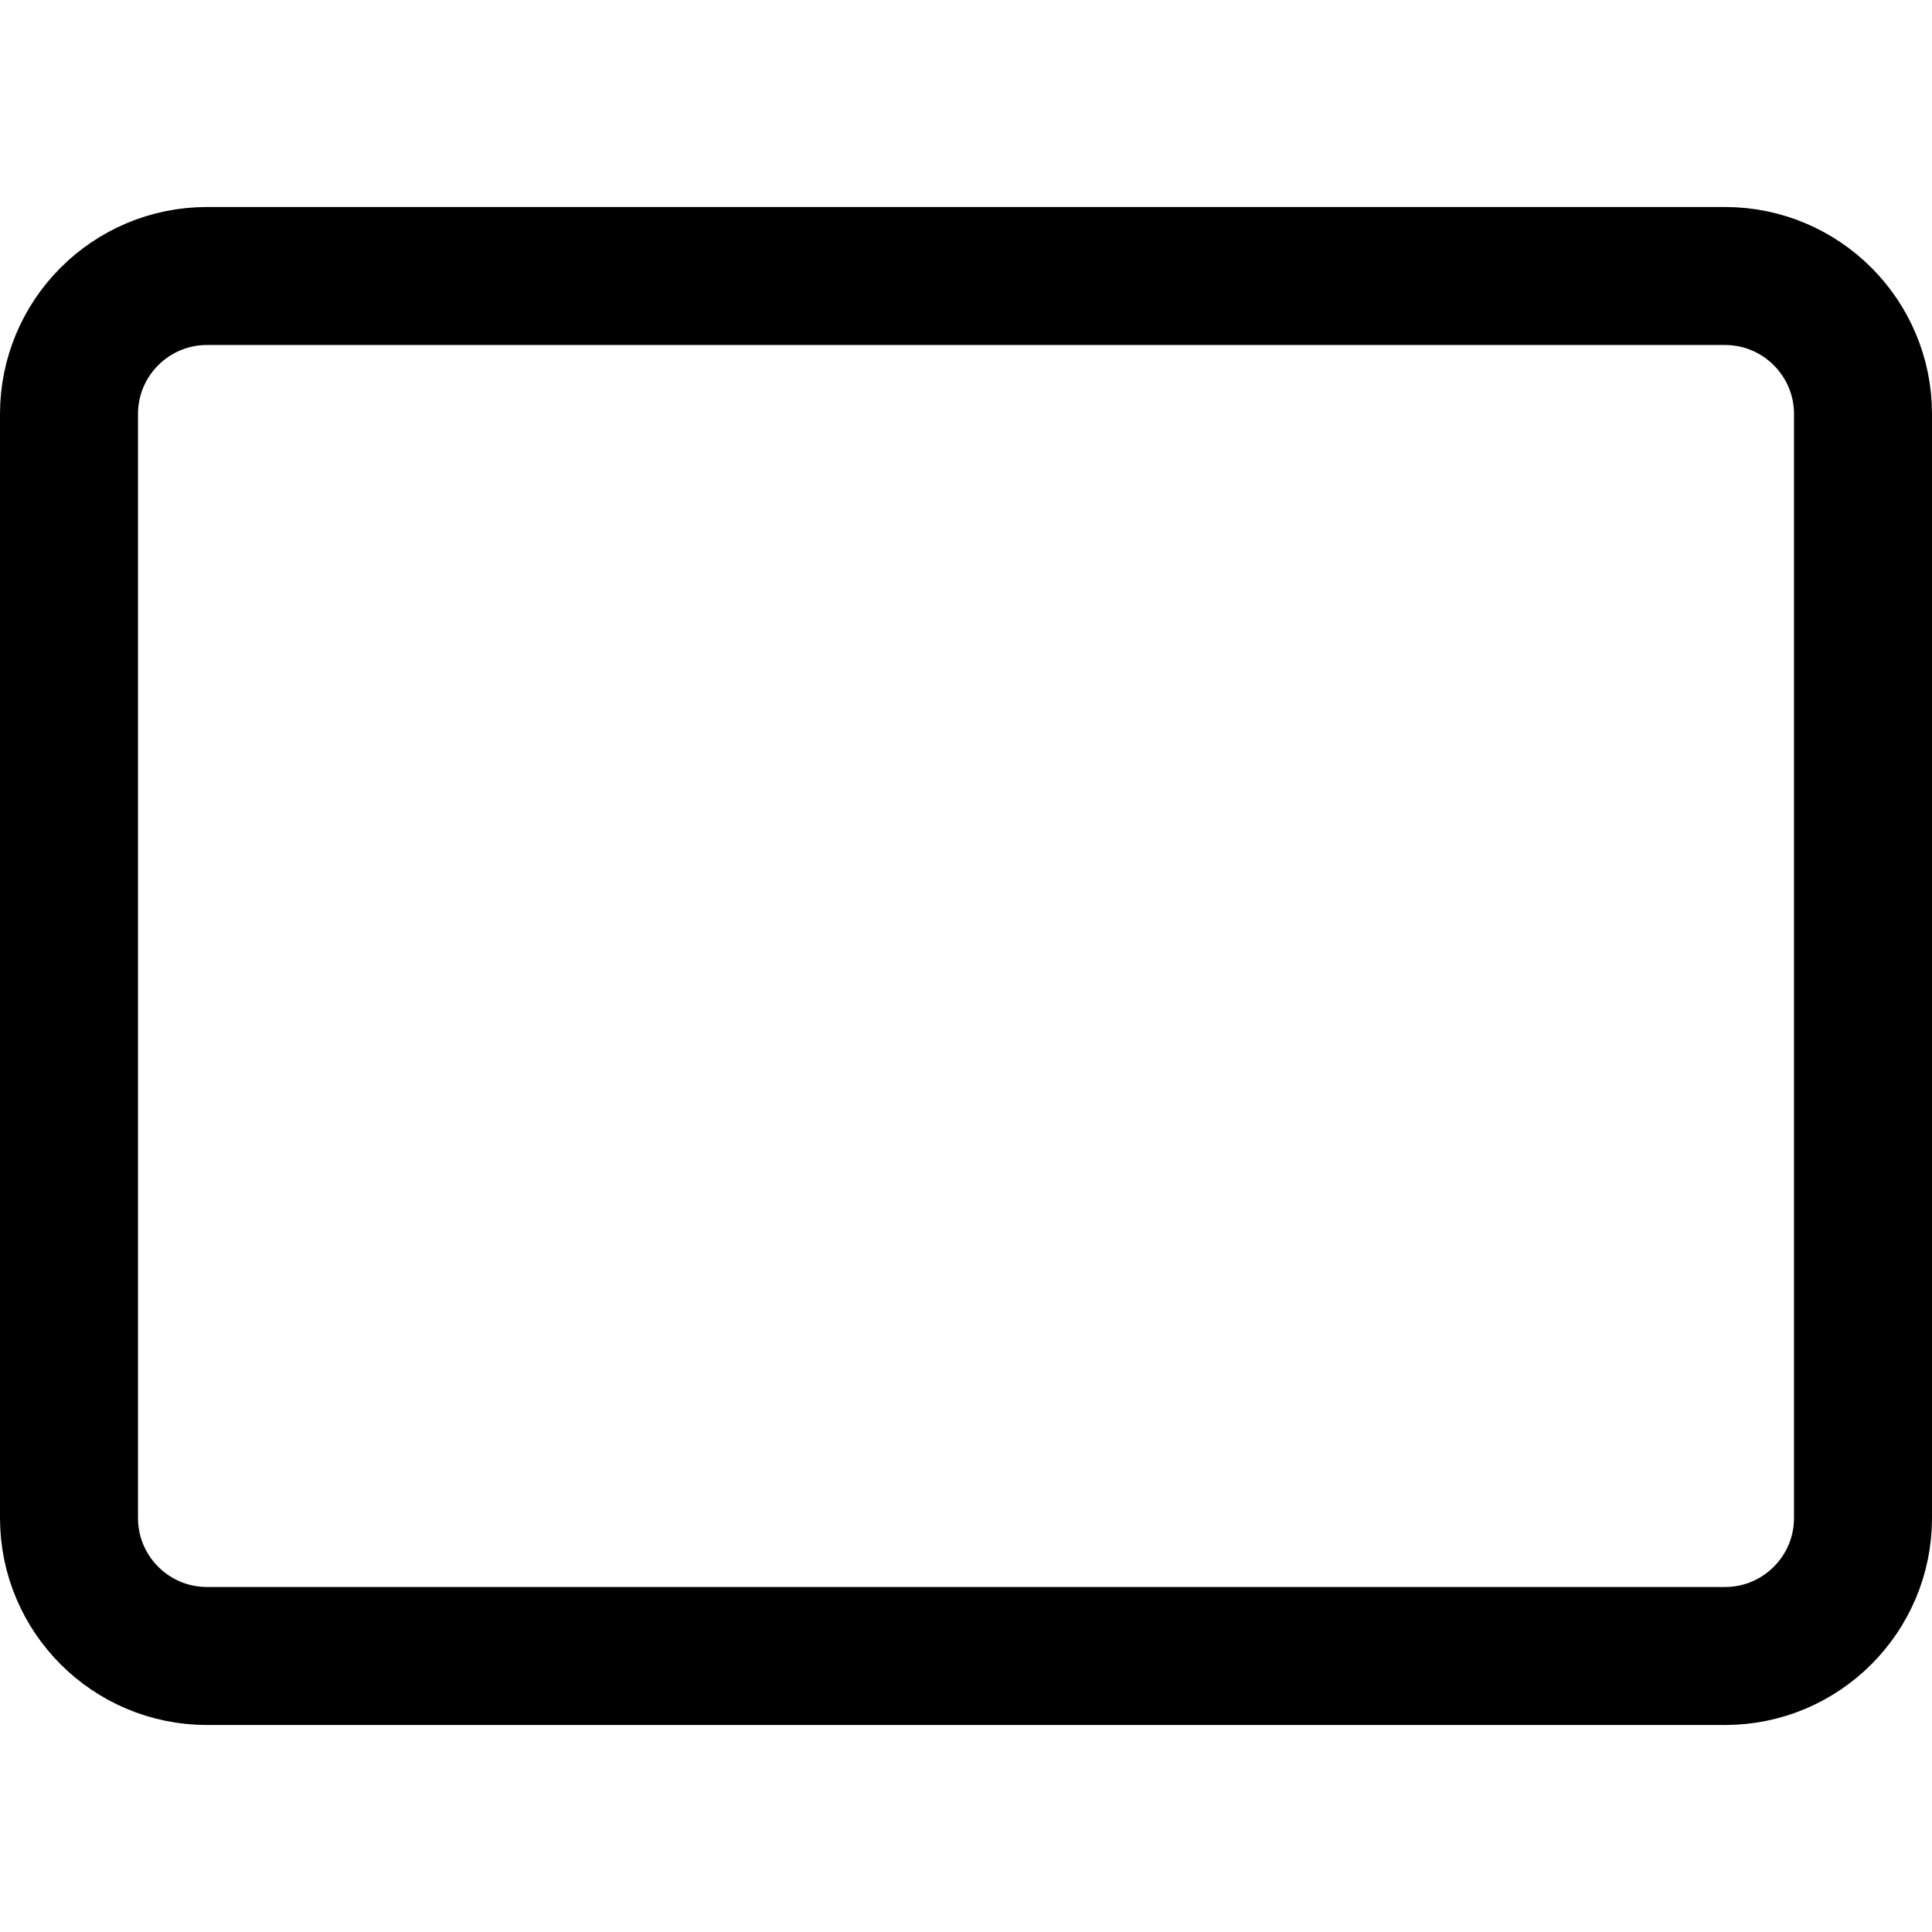 <svg xmlns="http://www.w3.org/2000/svg" fill="none" viewBox="0 0 14 14"><g id="rectangle-shape"><path id="Vector 3932" stroke="#000000" stroke-linecap="round" stroke-linejoin="round" d="M12.5 2h-11c-0.552 0 -1 0.448 -1 1v8c0 0.552 0.448 1 1 1h11c0.552 0 1 -0.448 1 -1V3c0 -0.552 -0.448 -1 -1 -1Z" stroke-width="1"></path></g></svg>